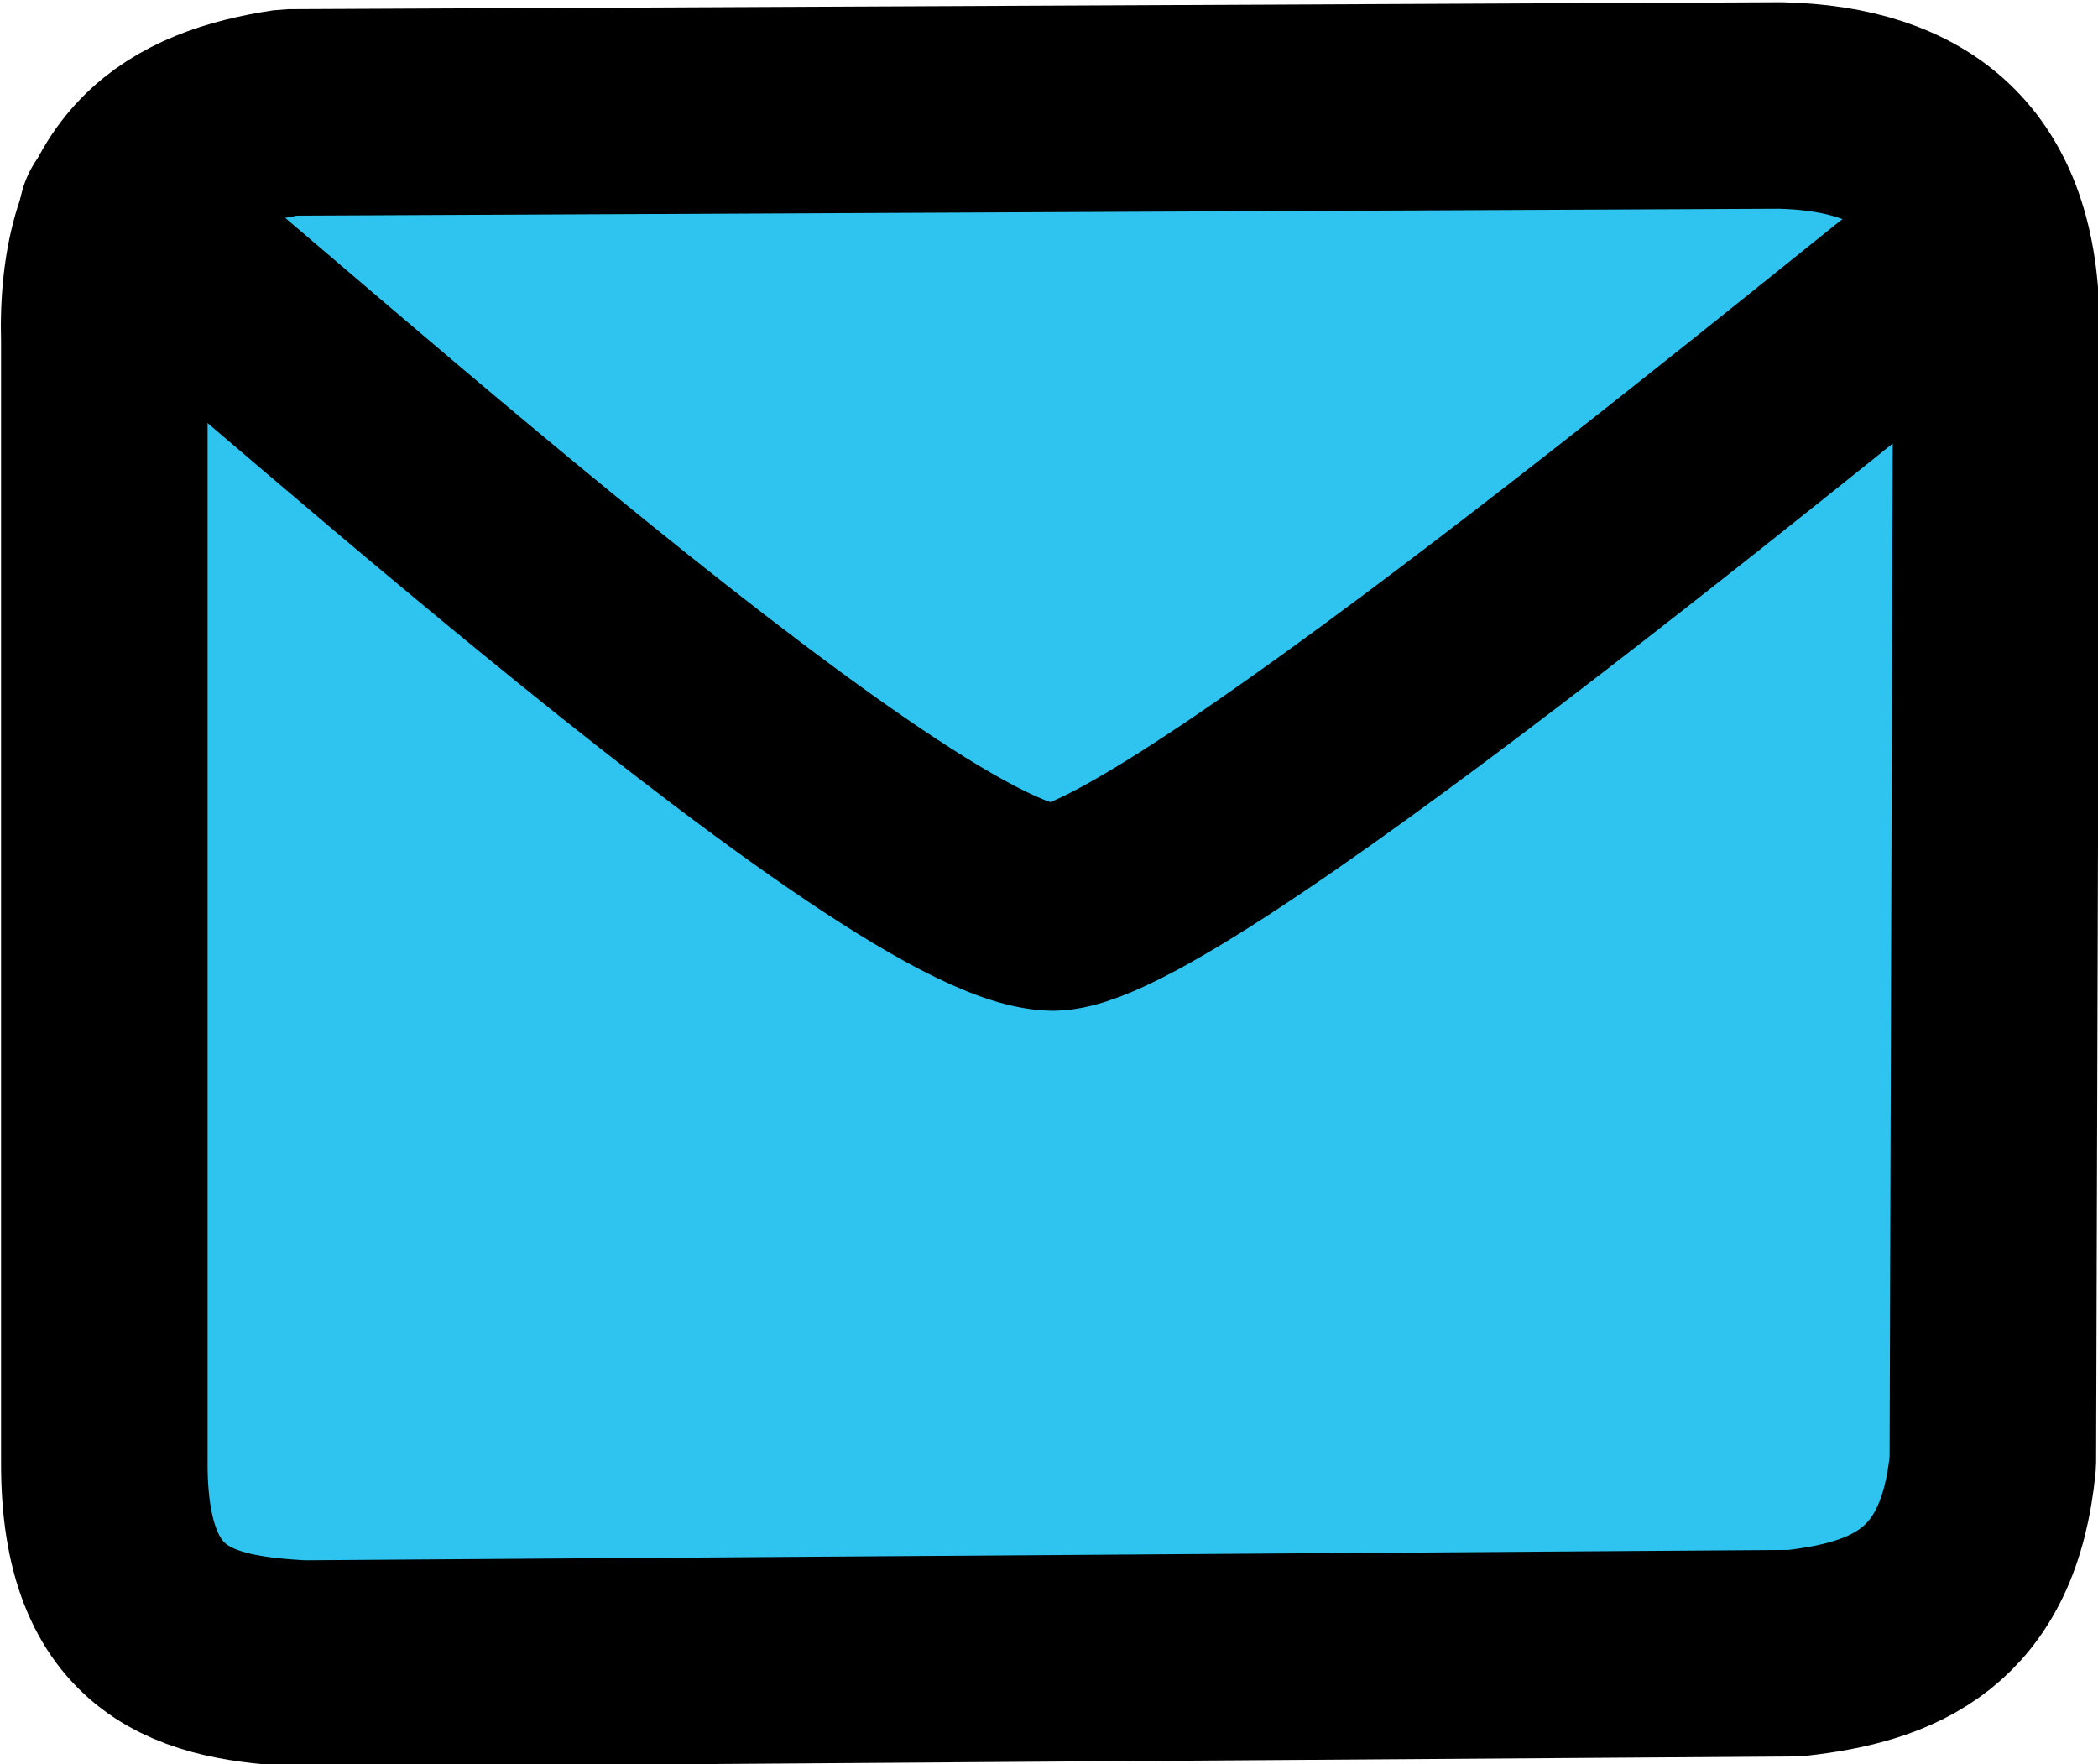 <?xml version="1.0" encoding="UTF-8" standalone="no"?>
<!-- Created with Inkscape (http://www.inkscape.org/) -->

<svg
   width="27.285mm"
   height="22.942mm"
   viewBox="0 0 27.285 22.942"
   version="1.1"
   id="svg1"
   xml:space="preserve"
   xmlns="http://www.w3.org/2000/svg"
   xmlns:svg="http://www.w3.org/2000/svg"><defs
     id="defs1" /><g
     id="layer1"
     transform="translate(-51.417,-246.739)"><g
       id="g3"
       transform="matrix(0.385,0,0,0.385,16.722,158.449)"
       style="stroke-width:6.976;stroke-dasharray:none"><path
         style="opacity:1;fill:#2ec4ef;fill-opacity:1;stroke:#000000;stroke-width:6.976;stroke-linecap:square;stroke-linejoin:bevel;stroke-dasharray:none;stroke-opacity:1;paint-order:fill markers stroke"
         d="m 93.641,278.706 c -0.026,5.927 3.174,6.631 6.697,6.814 l 50.4,-0.352 c 3.355,-0.37 6.229,-1.505 6.697,-6.462 l 0.117,-38.299 c 0.007,-5.299 -2.769,-7.407 -7.284,-7.519 l -50.4,0.235 c -3.576,0.538 -6.396,2.109 -6.227,7.754 z"
         id="path2" /><path
         style="opacity:1;fill:none;stroke:#000000;stroke-width:6.976;stroke-linecap:round;stroke-linejoin:round;stroke-dasharray:none;stroke-opacity:1;paint-order:fill markers stroke"
         d="m 94.23,236.695 c 1.866,1.051 25.958,23.187 31.457,23.285 4.233,-0.085 29.084,-20.888 31.345,-22.502"
         id="path3" /></g></g></svg>

